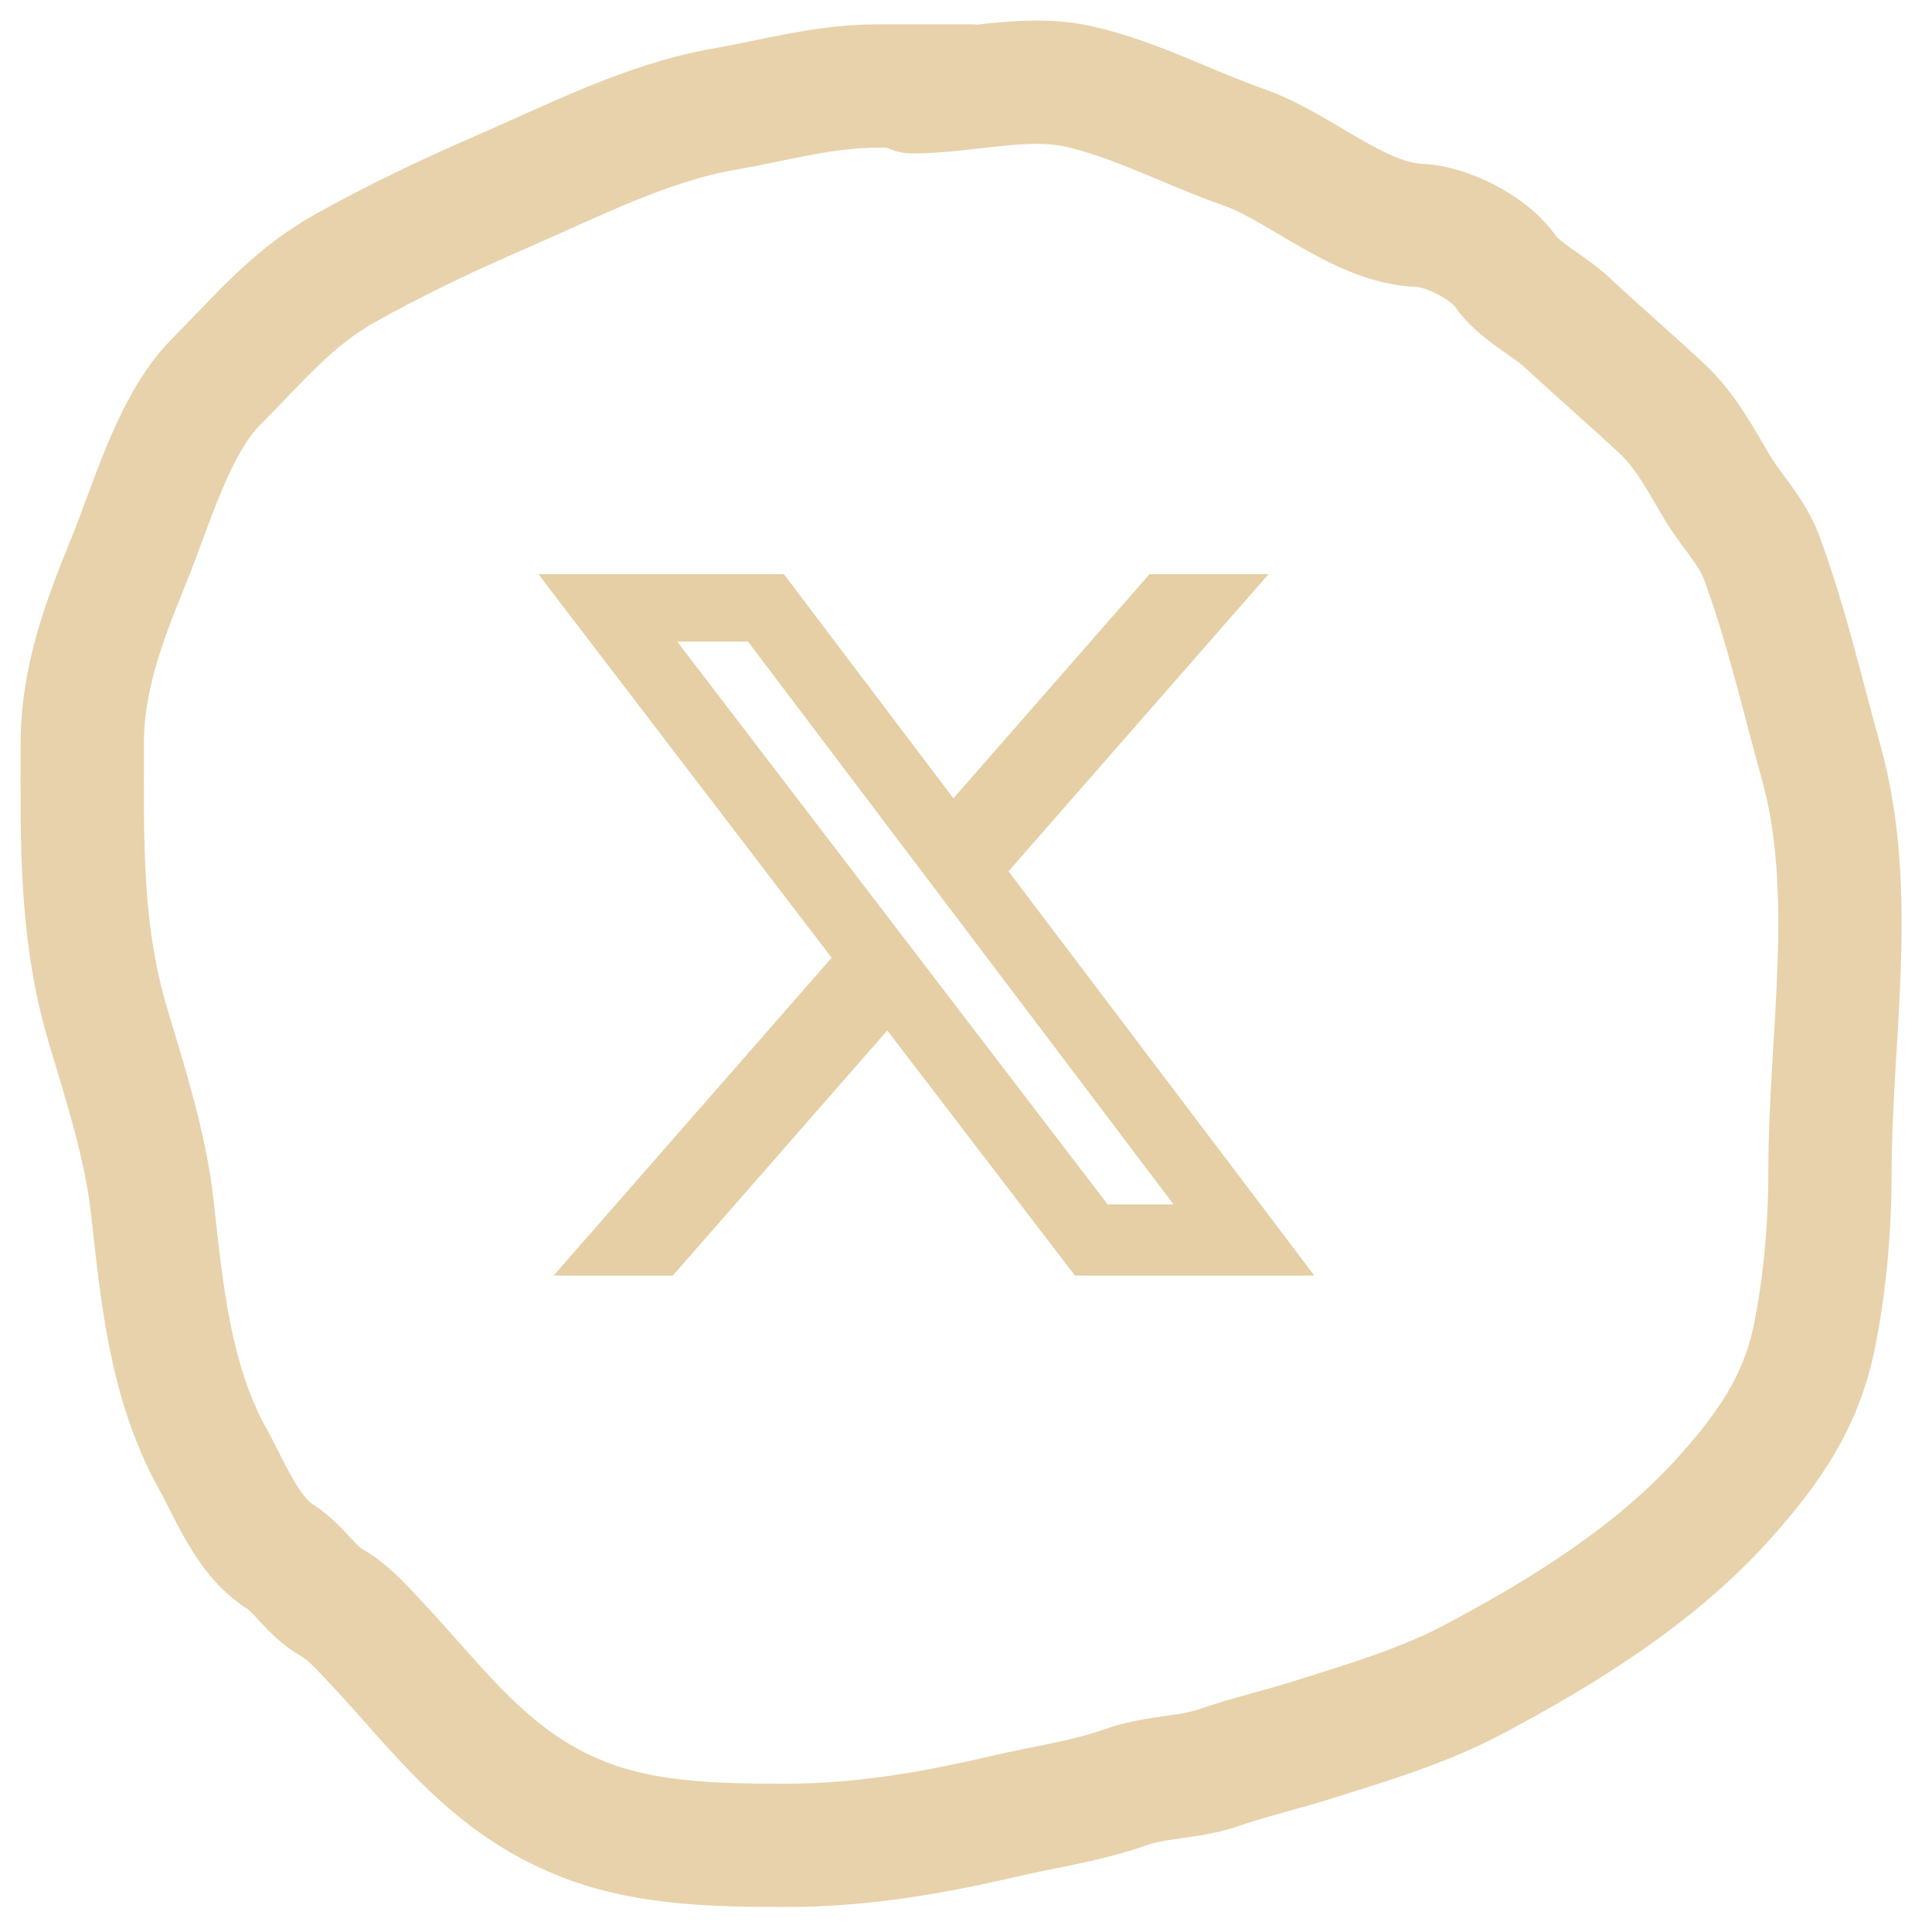 <svg width="47" height="47" viewBox="0 0 47 47" fill="none" xmlns="http://www.w3.org/2000/svg">
<path d="M23.613 2.092C22.862 2.092 22.111 2.092 21.361 2.092C20.042 2.092 18.891 2.434 17.61 2.657C15.739 2.982 13.927 3.919 12.203 4.666C10.902 5.23 9.598 5.848 8.365 6.542C7.091 7.258 6.254 8.292 5.25 9.296C4.226 10.32 3.674 12.317 3.131 13.643C2.539 15.092 2.001 16.506 2.001 18.085C2.001 20.495 1.944 22.675 2.637 24.983C3.06 26.393 3.542 27.896 3.704 29.354C3.937 31.447 4.132 33.613 5.179 35.498C5.613 36.28 6.024 37.368 6.804 37.861C7.287 38.166 7.571 38.711 8.075 38.99C8.442 39.194 8.782 39.571 9.064 39.87C10.739 41.643 11.933 43.441 14.369 44.327C15.861 44.869 17.55 44.892 19.124 44.892C20.932 44.892 22.672 44.596 24.429 44.185C25.405 43.957 26.436 43.815 27.38 43.479C28.133 43.212 28.931 43.255 29.679 42.993C30.396 42.742 31.157 42.571 31.884 42.341C33.24 41.913 34.591 41.519 35.839 40.858C38.045 39.69 40.308 38.286 41.983 36.401C43.029 35.225 43.801 34.122 44.126 32.571C44.399 31.268 44.518 29.833 44.518 28.506C44.518 25.254 45.189 21.705 44.298 18.525C43.825 16.833 43.463 15.208 42.855 13.565C42.61 12.905 42.116 12.435 41.764 11.839C41.371 11.174 40.996 10.465 40.422 9.932C39.669 9.232 38.884 8.554 38.13 7.852C37.662 7.416 36.979 7.108 36.608 6.581C36.227 6.039 35.223 5.509 34.521 5.482C33.059 5.426 31.633 4.064 30.26 3.583C28.914 3.112 27.61 2.407 26.226 2.1C24.937 1.814 23.472 2.233 22.2 2.233" stroke="#E8D2AB" stroke-width="3" stroke-linecap="round"/>
<path d="M27.963 13.969H30.859L24.534 21.196L31.974 31.031H26.15L21.585 25.068L16.368 31.031H13.468L20.232 23.3L13.099 13.969H19.071L23.193 19.42L27.963 13.969ZM26.946 29.3H28.55L18.197 15.609H16.475L26.946 29.3Z" fill="#E6CEA5"/>
</svg>
